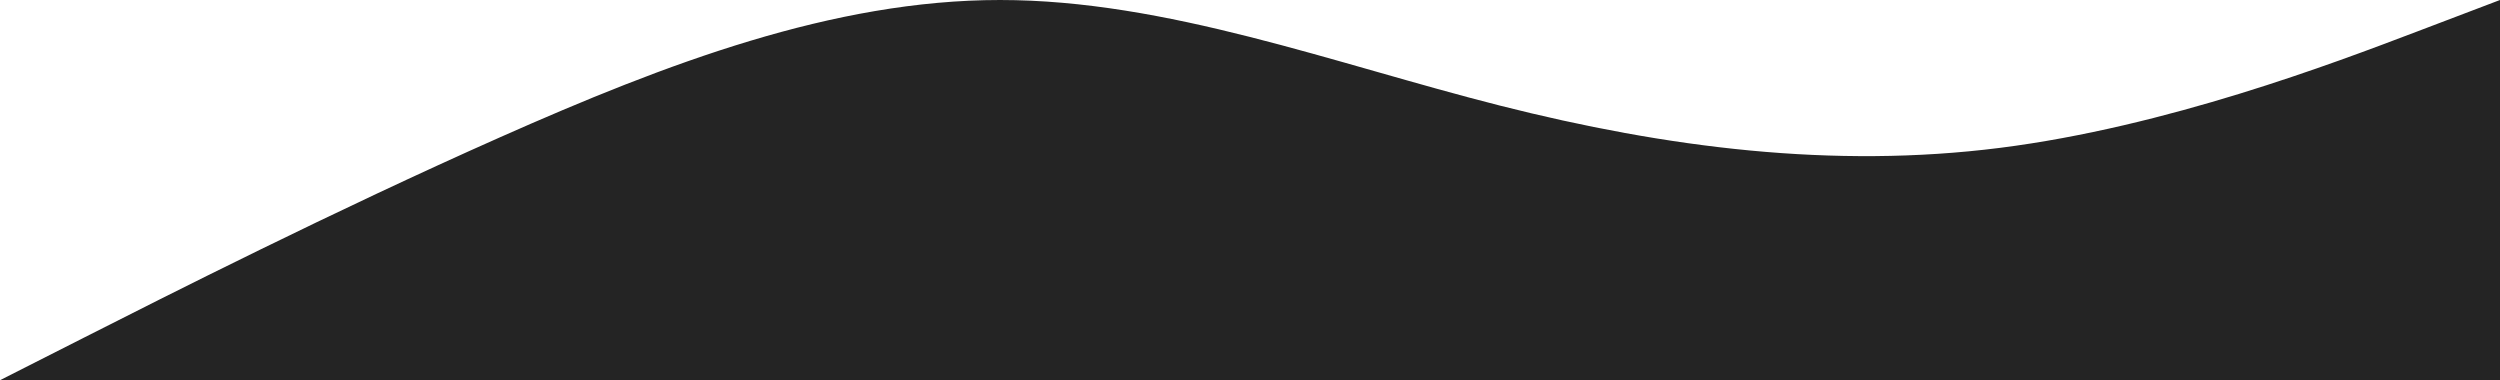 <svg width="1920" height="292" viewBox="0 0 1920 292" fill="none" xmlns="http://www.w3.org/2000/svg">
<path fill-rule="evenodd" clip-rule="evenodd" d="M0 292L64 259.556C128 227.111 256 162.222 384 105.444C512 48.667 640 0 768 0C896 0 1024 48.667 1152 81.111C1280 113.556 1408 129.778 1536 113.556C1664 97.333 1792 48.667 1856 24.333L1920 0V292H1856C1792 292 1664 292 1536 292C1408 292 1280 292 1152 292C1024 292 896 292 768 292C640 292 512 292 384 292C256 292 128 292 64 292H0Z" fill="#242424"/>
</svg>
